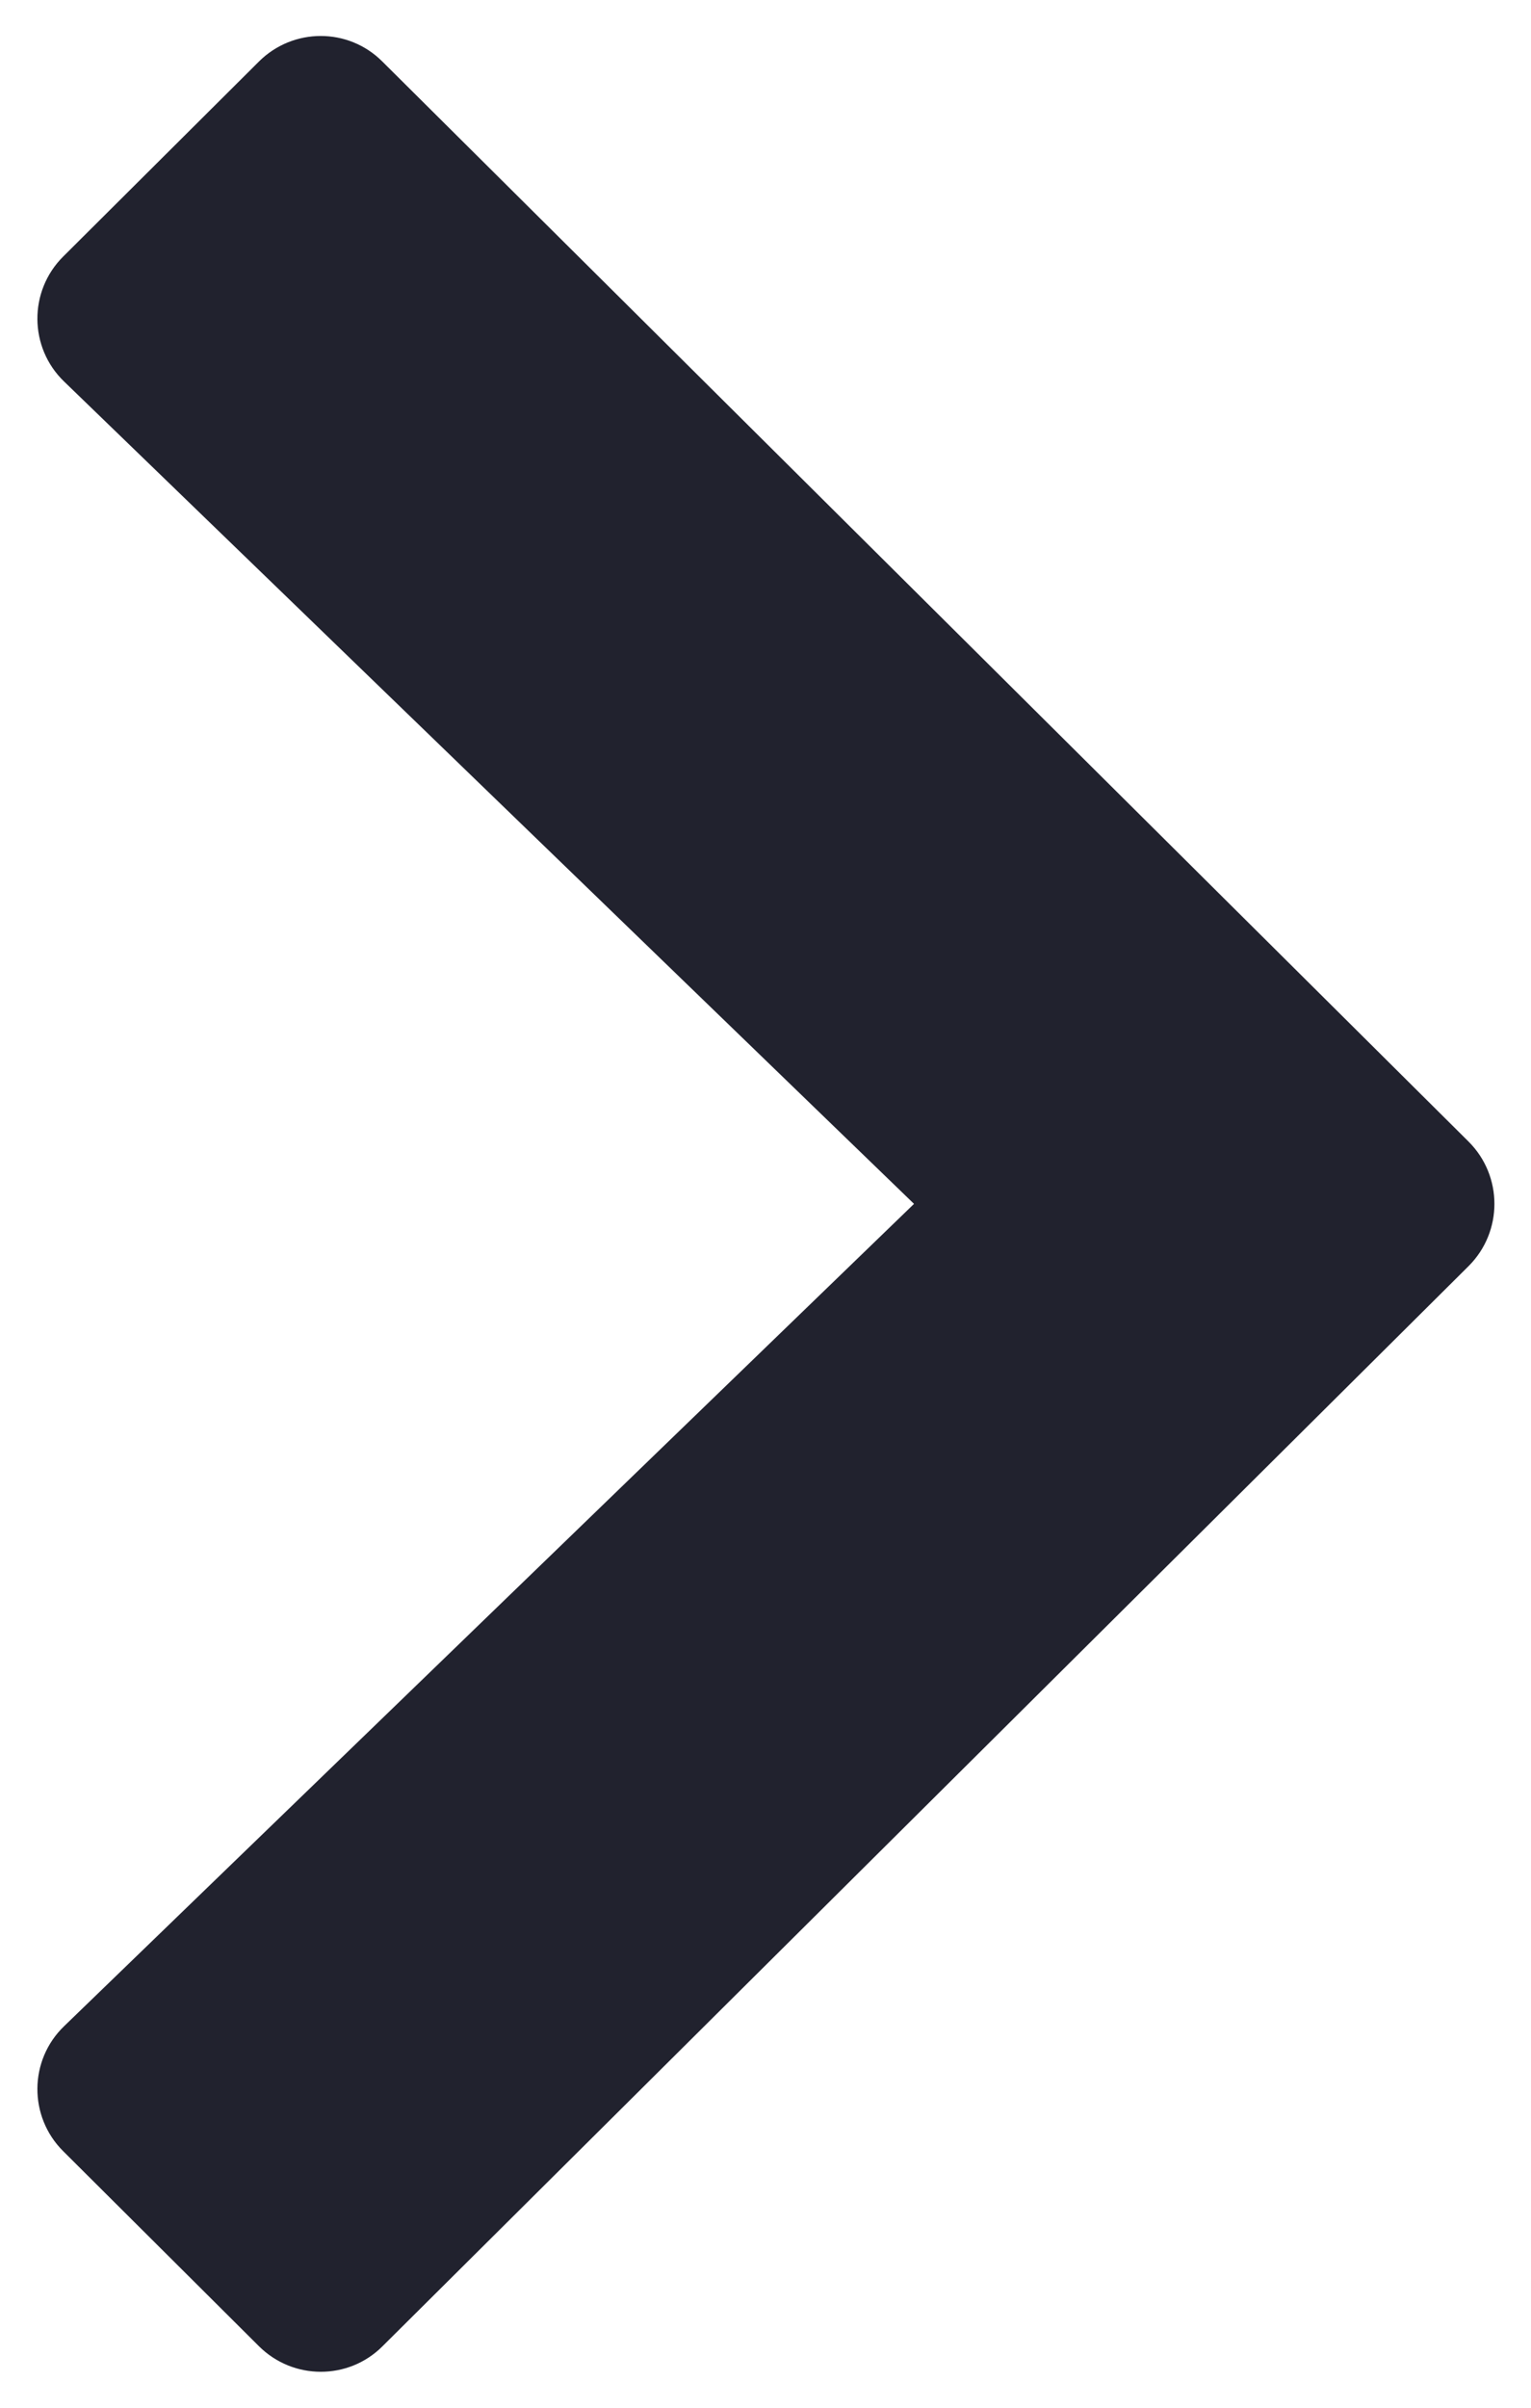 <svg width="7" height="11" viewBox="0 0 7 11" fill="none" xmlns="http://www.w3.org/2000/svg">
<path fill-rule="evenodd" clip-rule="evenodd" d="M1.748 10.72C1.592 10.875 1.34 10.874 1.184 10.719L0.289 9.828C0.13 9.67 0.132 9.412 0.293 9.257L4.179 5.5L0.293 1.743C0.132 1.588 0.13 1.33 0.289 1.172L1.184 0.281C1.34 0.126 1.592 0.125 1.748 0.281L6.715 5.216C6.872 5.373 6.872 5.627 6.715 5.784L1.748 10.72Z" fill="#21222E"/>
</svg>
